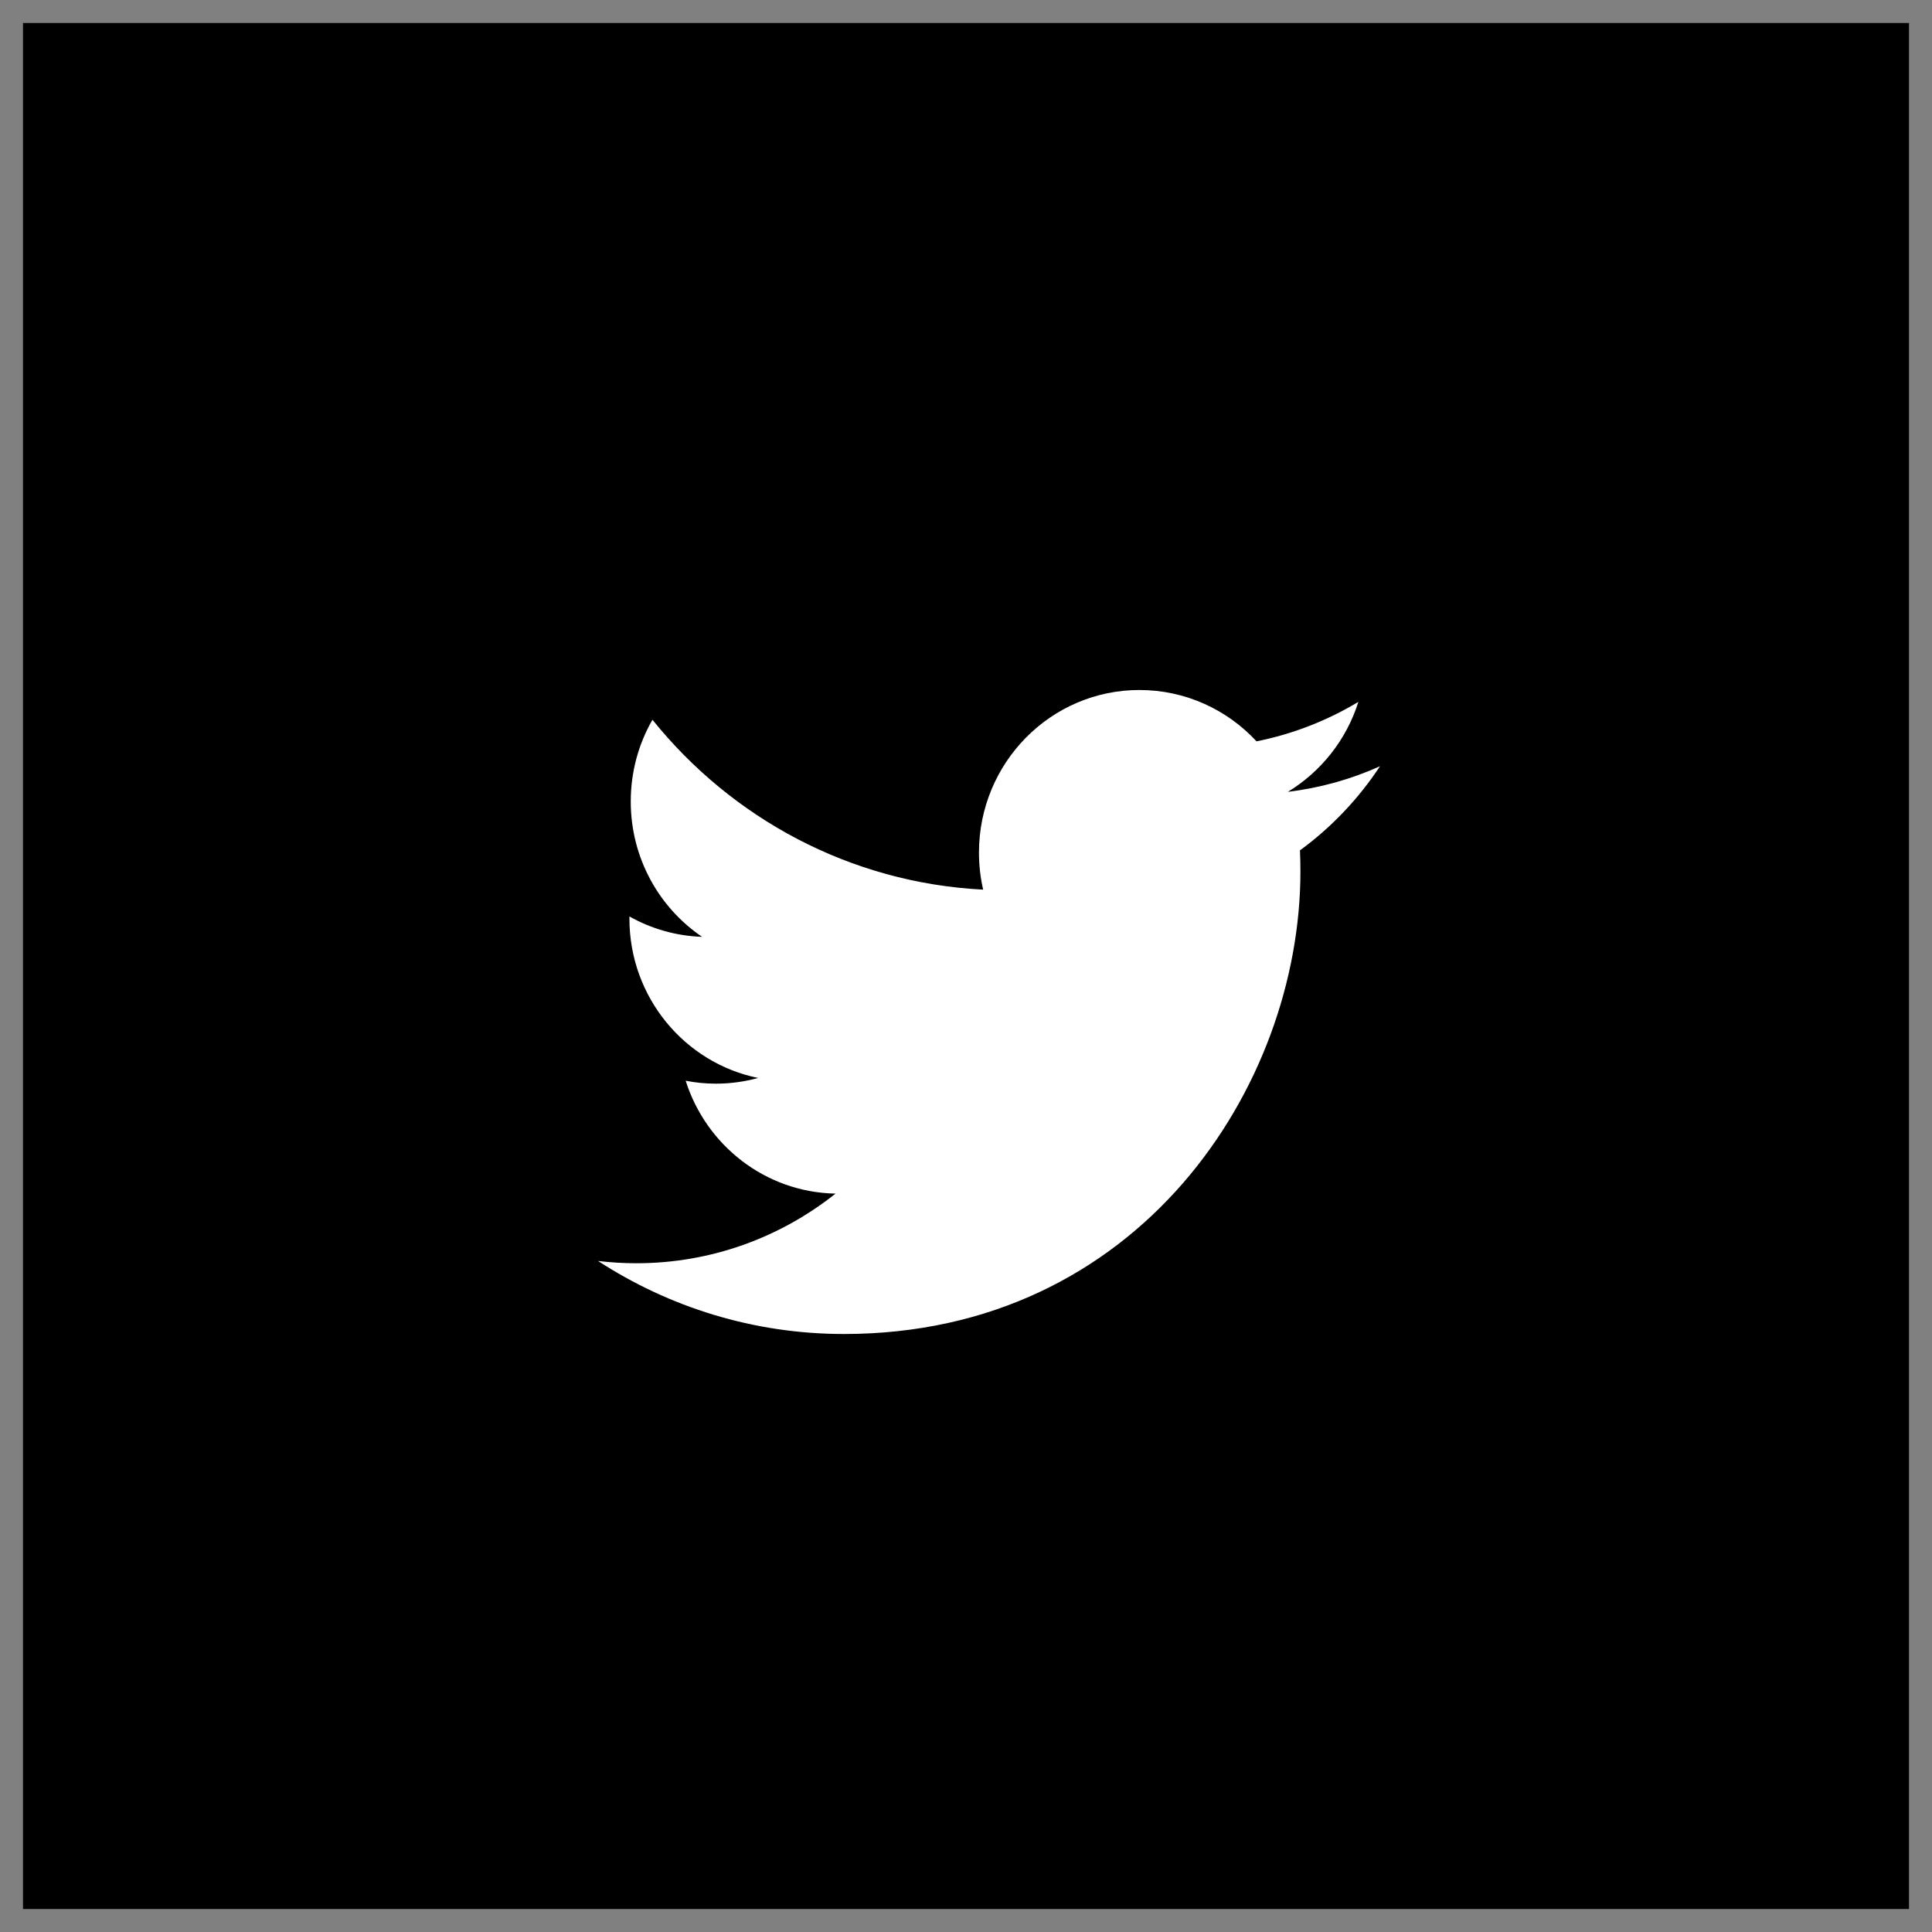 <?xml version="1.0" encoding="UTF-8"?>
<svg width="42px" height="42px" viewBox="0 0 42 42" version="1.1" xmlns="http://www.w3.org/2000/svg" xmlns:xlink="http://www.w3.org/1999/xlink">
    <rect x="0" y="0" width="42" height="42" fill="#808080" stroke="none"/>
    <title>73122BA2-6BB3-4669-B907-50A001A4B859@3x</title>
    <g id="Page-1" stroke="none" stroke-width="1" fill="none" fill-rule="evenodd">
        <g id="01---main-landing" transform="translate(-262, -9064)">
            <g id="footer" transform="translate(0, 8430)">
                <g id="ic_sq_twitter" transform="translate(263, 635)">
                    <rect id="Rectangle-Copy-19" stroke="#000000" fill="#000000" x="0" y="0" width="40" height="40"></rect>
                    <path d="M29,15.657 C28.375,15.939 27.702,16.129 26.997,16.214 C27.717,15.776 28.27,15.084 28.53,14.258 C27.856,14.663 27.11,14.957 26.316,15.116 C25.68,14.429 24.773,14 23.77,14 C21.844,14 20.282,15.582 20.282,17.534 C20.282,17.811 20.313,18.081 20.373,18.34 C17.474,18.192 14.904,16.785 13.184,14.647 C12.883,15.169 12.712,15.776 12.712,16.424 C12.712,17.65 13.327,18.732 14.263,19.366 C13.692,19.347 13.154,19.188 12.683,18.923 C12.683,18.938 12.683,18.953 12.683,18.968 C12.683,20.68 13.885,22.109 15.481,22.434 C15.188,22.514 14.88,22.558 14.562,22.558 C14.337,22.558 14.118,22.536 13.906,22.494 C14.35,23.898 15.638,24.92 17.164,24.948 C15.97,25.897 14.466,26.462 12.832,26.462 C12.551,26.462 12.273,26.445 12,26.412 C13.544,27.415 15.377,28 17.346,28 C23.762,28 27.27,22.615 27.27,17.944 C27.27,17.791 27.267,17.638 27.26,17.486 C27.941,16.989 28.533,16.366 29,15.657 Z" id="Path" fill="#FFFFFF"></path>
                </g>
            </g>
        </g>
    </g>
</svg>